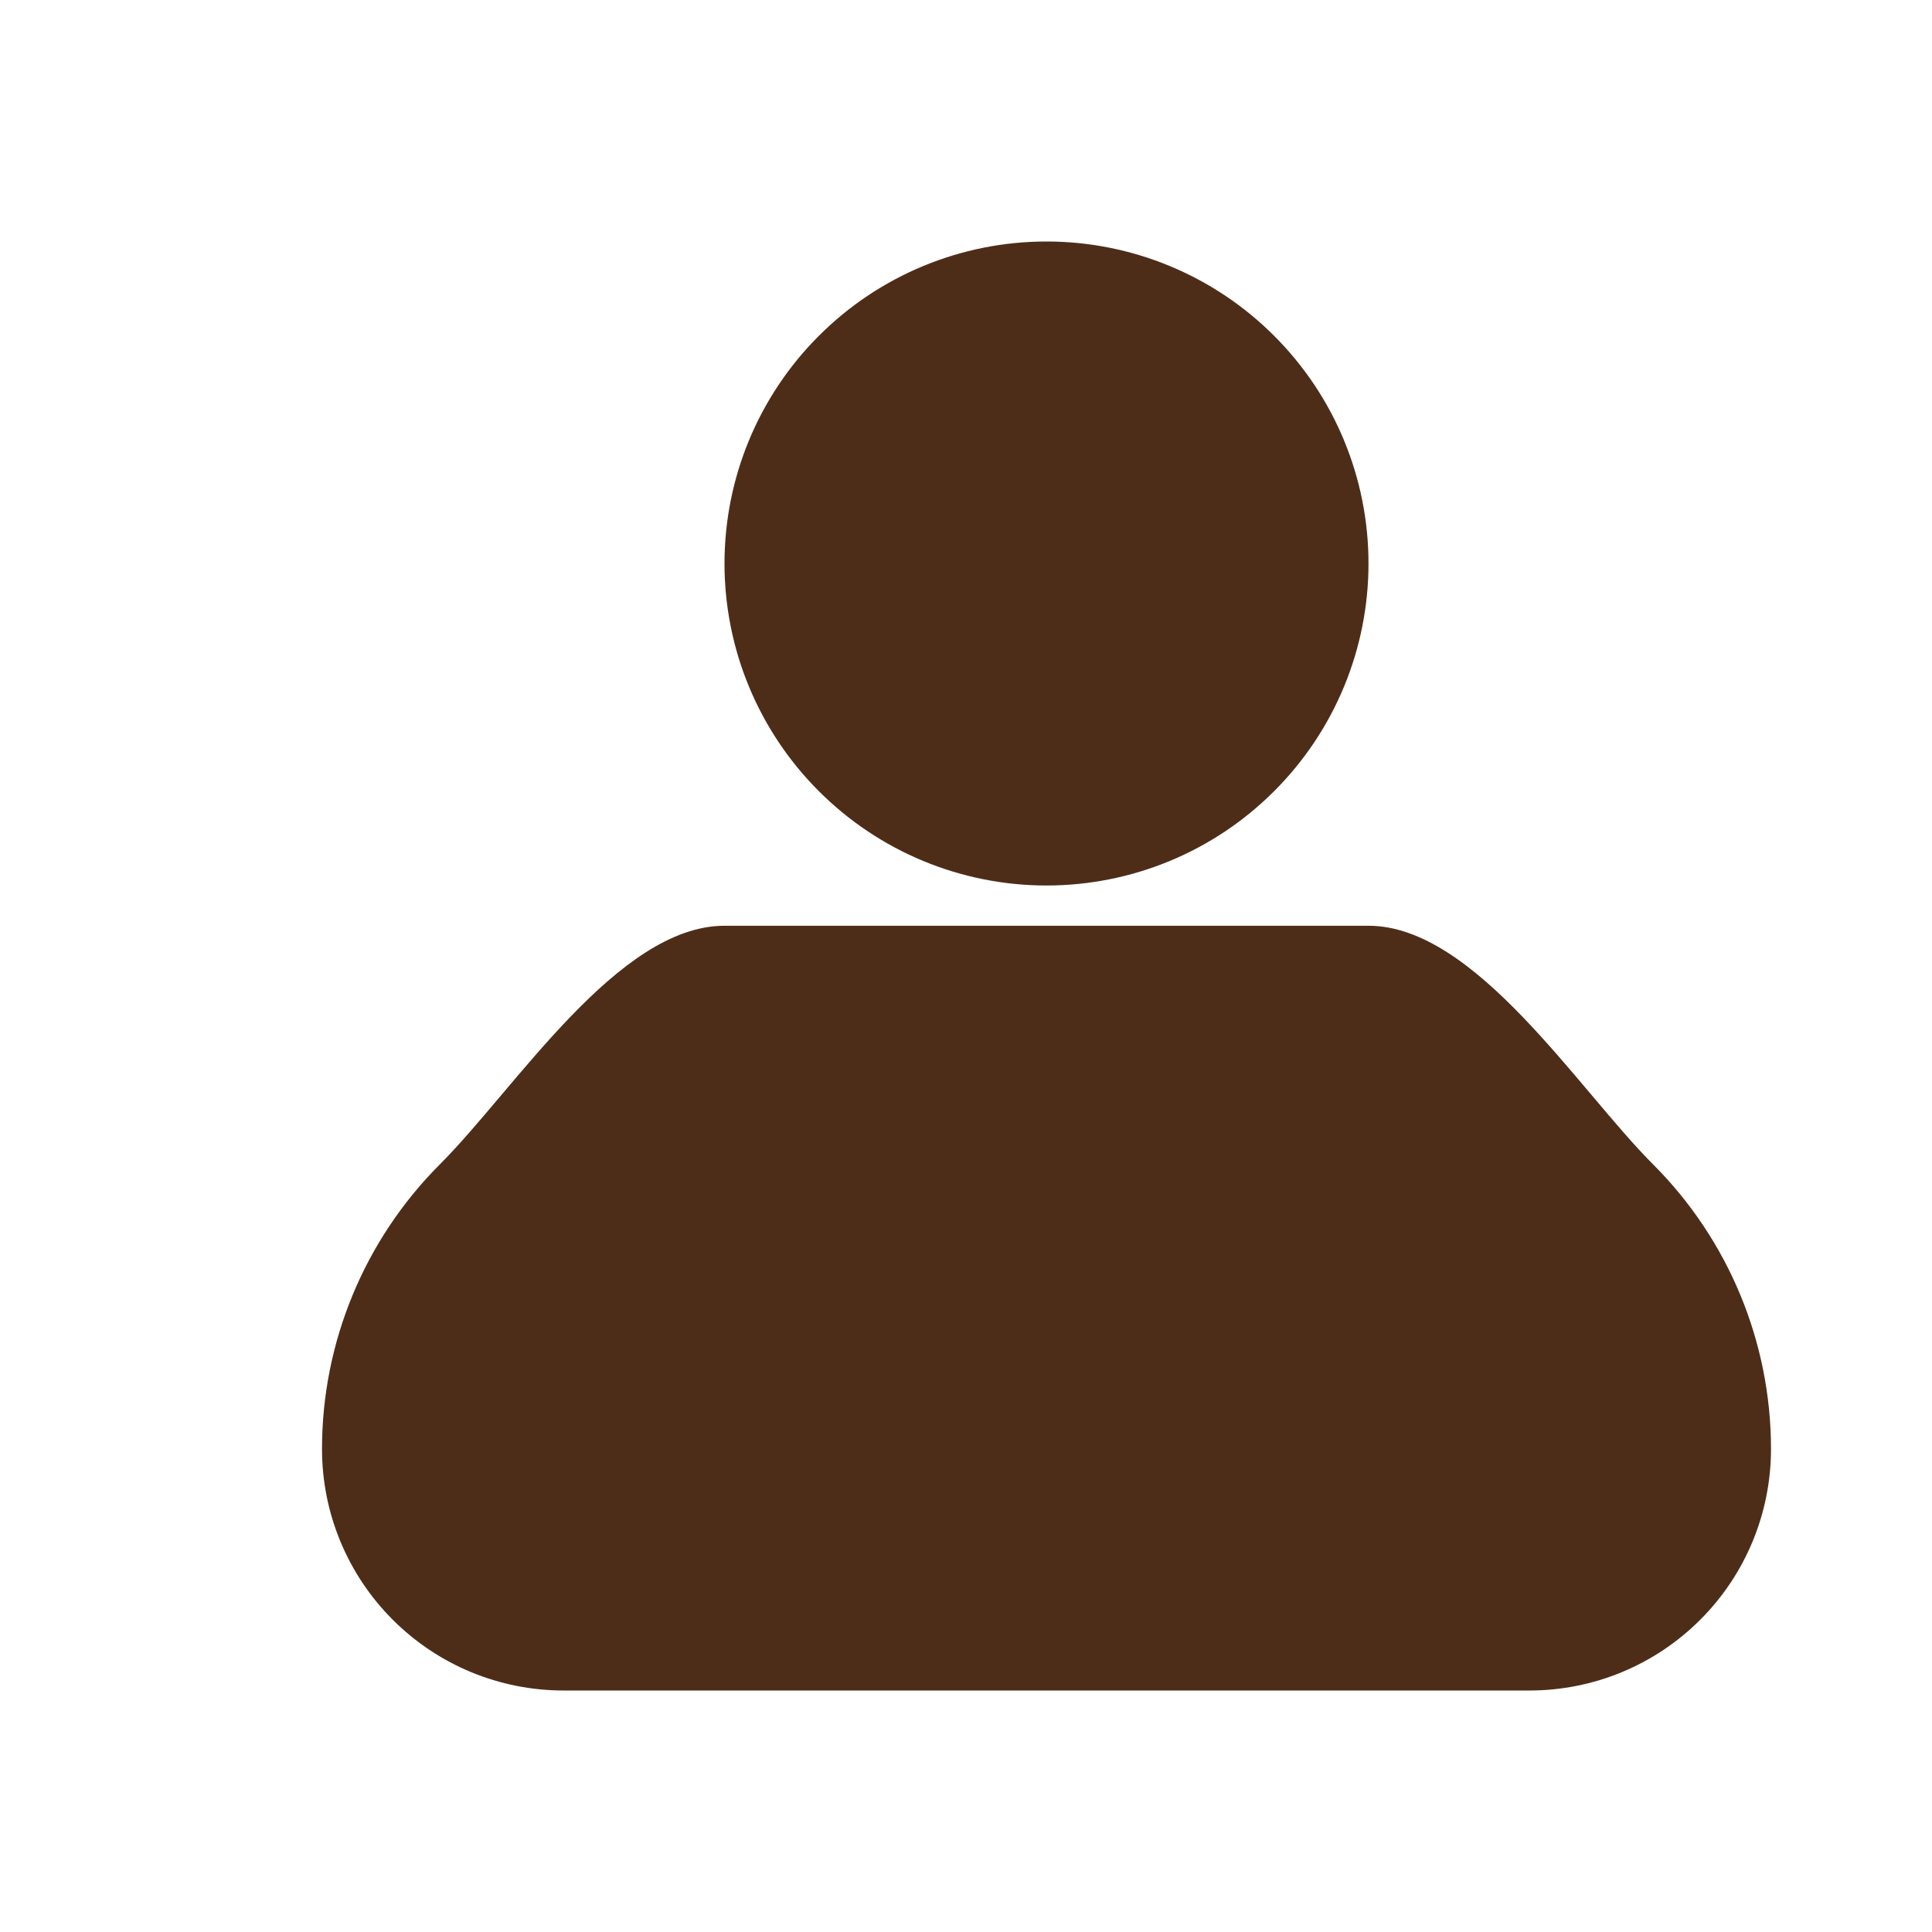 <svg width="24" height="24" viewBox="0 0 24 24" fill="none" xmlns="http://www.w3.org/2000/svg">
<path fill-rule="evenodd" clip-rule="evenodd" d="M9 7C9 5.939 9.421 4.922 10.172 4.172C10.922 3.421 11.939 3 13 3C14.061 3 15.078 3.421 15.828 4.172C16.579 4.922 17 5.939 17 7C17 8.061 16.579 9.078 15.828 9.828C15.078 10.579 14.061 11 13 11C11.939 11 10.922 10.579 10.172 9.828C9.421 9.078 9 8.061 9 7ZM9 11.5C7.674 11.5 6.402 13.527 5.464 14.464C4.527 15.402 4 16.674 4 18C4 18.796 4.316 19.559 4.879 20.121C5.441 20.684 6.204 21 7 21H19C19.796 21 20.559 20.684 21.121 20.121C21.684 19.559 22 18.796 22 18C22 16.674 21.473 15.402 20.535 14.464C19.598 13.527 18.326 11.5 17 11.5H9Z" fill="#4E2D18"/>
</svg>
